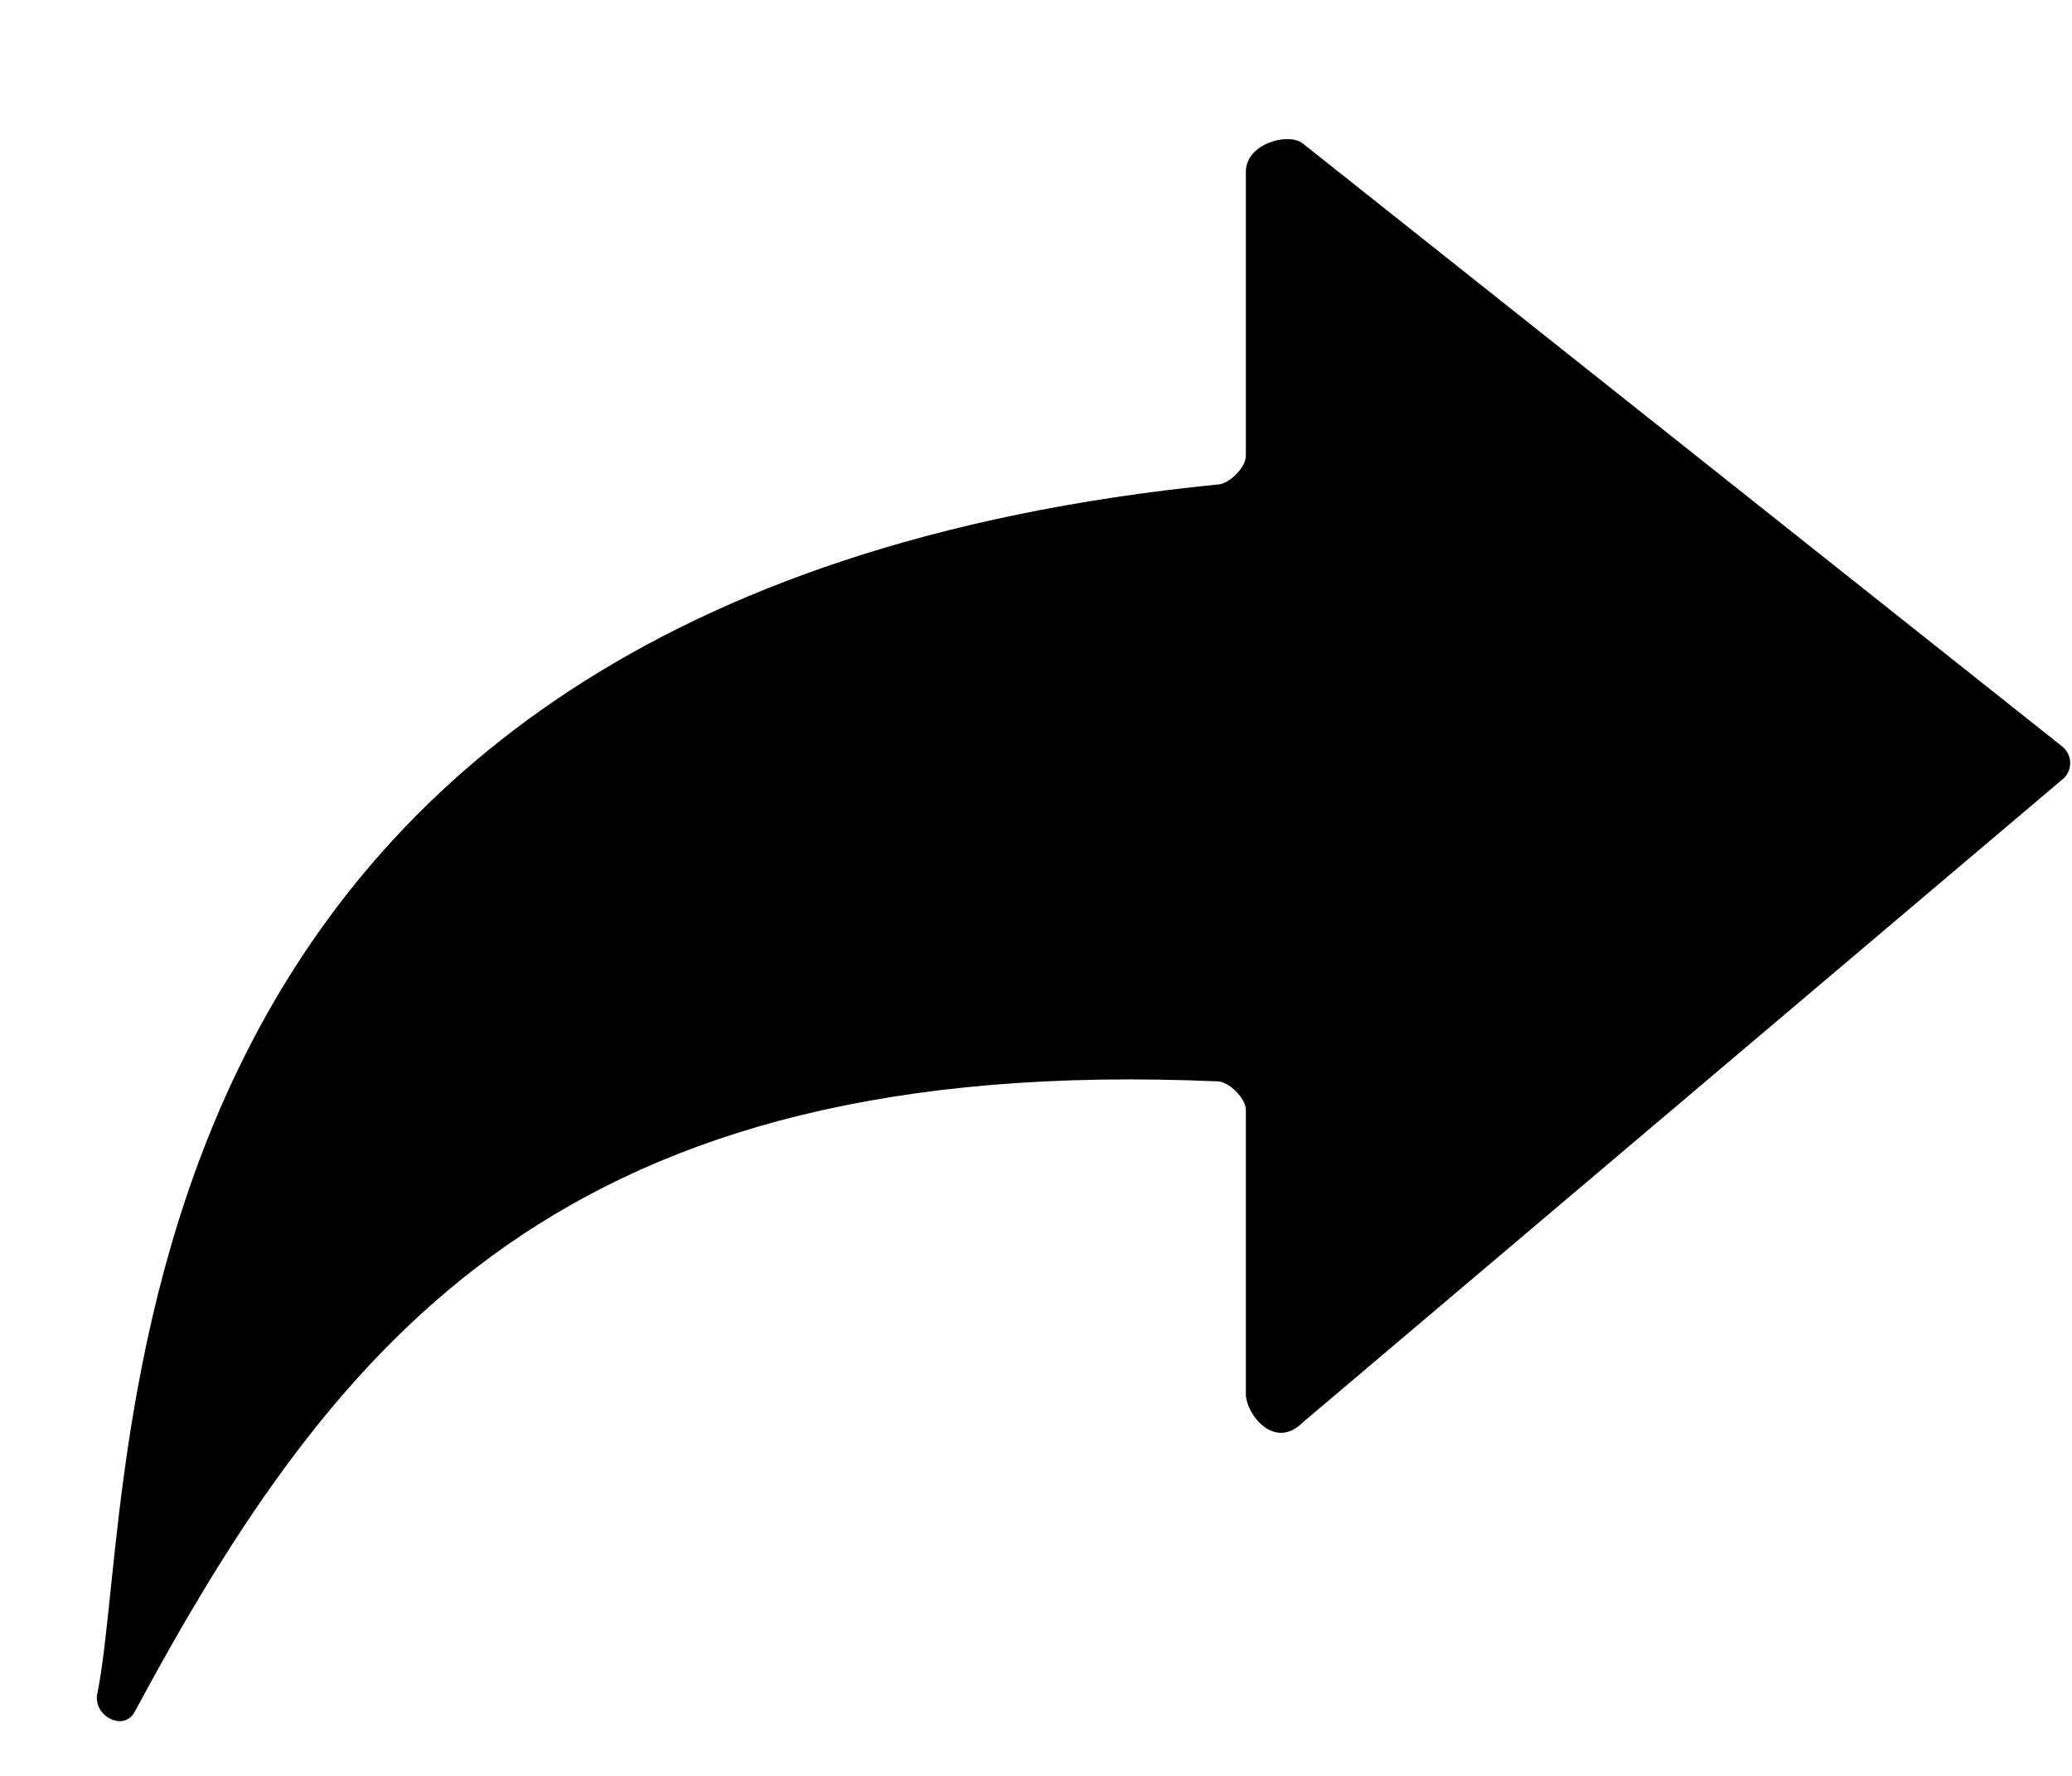 <svg width="14" height="12" viewBox="0 0 14 12" fill="none" xmlns="http://www.w3.org/2000/svg">
<path d="M0.908 11.571C2.272 9.036 3.808 7.115 8.226 7.307C8.302 7.307 8.418 7.422 8.418 7.499V9.42C8.418 9.554 8.61 9.804 8.802 9.612L13.93 5.271C14.007 5.214 14.007 5.099 13.93 5.041L8.802 0.969C8.706 0.893 8.418 0.969 8.418 1.161V3.082C8.418 3.159 8.302 3.274 8.226 3.274C0.543 4.042 0.947 9.996 0.659 11.437C0.62 11.59 0.831 11.705 0.908 11.571Z" fill="currentColor"/>
</svg>
